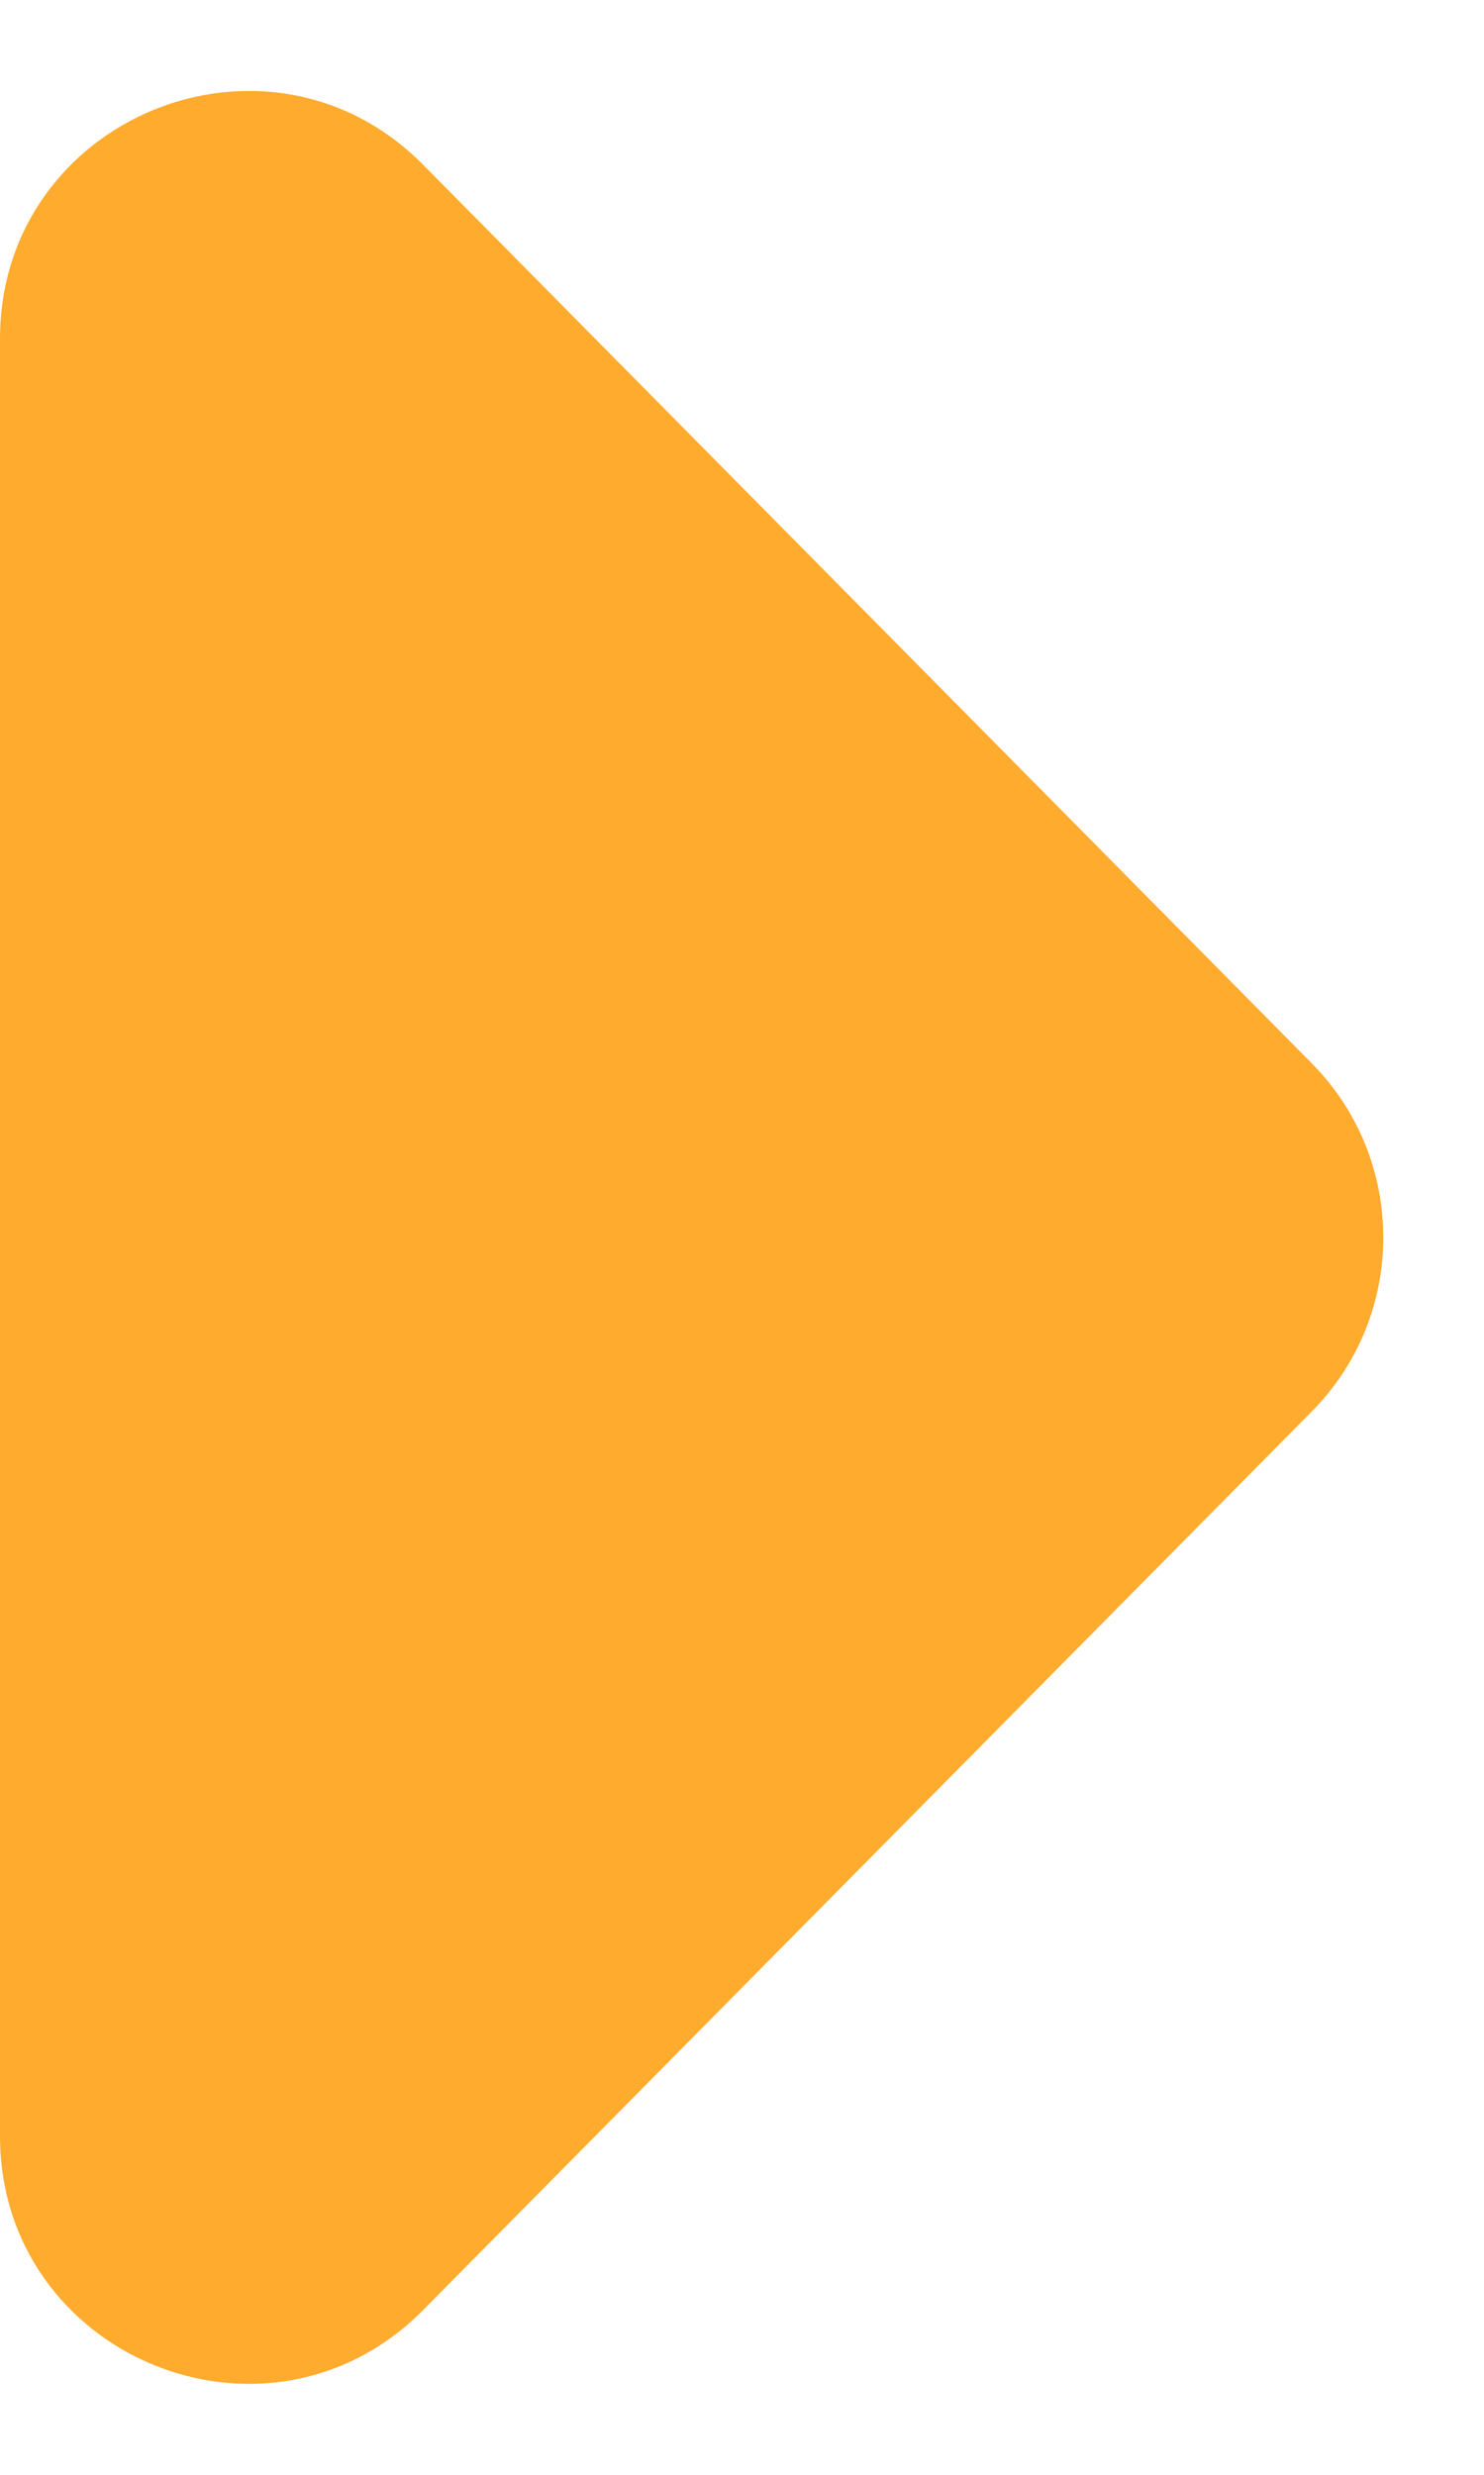 <svg width="6" height="10" viewBox="0 0 6 10" fill="none" xmlns="http://www.w3.org/2000/svg">
<path d="M5.304 4.297C5.689 4.686 5.689 5.314 5.304 5.703L1.711 9.334C1.082 9.969 -1.45739e-06 9.524 -1.41834e-06 8.63L-1.10097e-06 1.37C-1.06192e-06 0.476 1.082 0.031 1.711 0.666L5.304 4.297Z" fill="#FFAB2E"/>
</svg>
